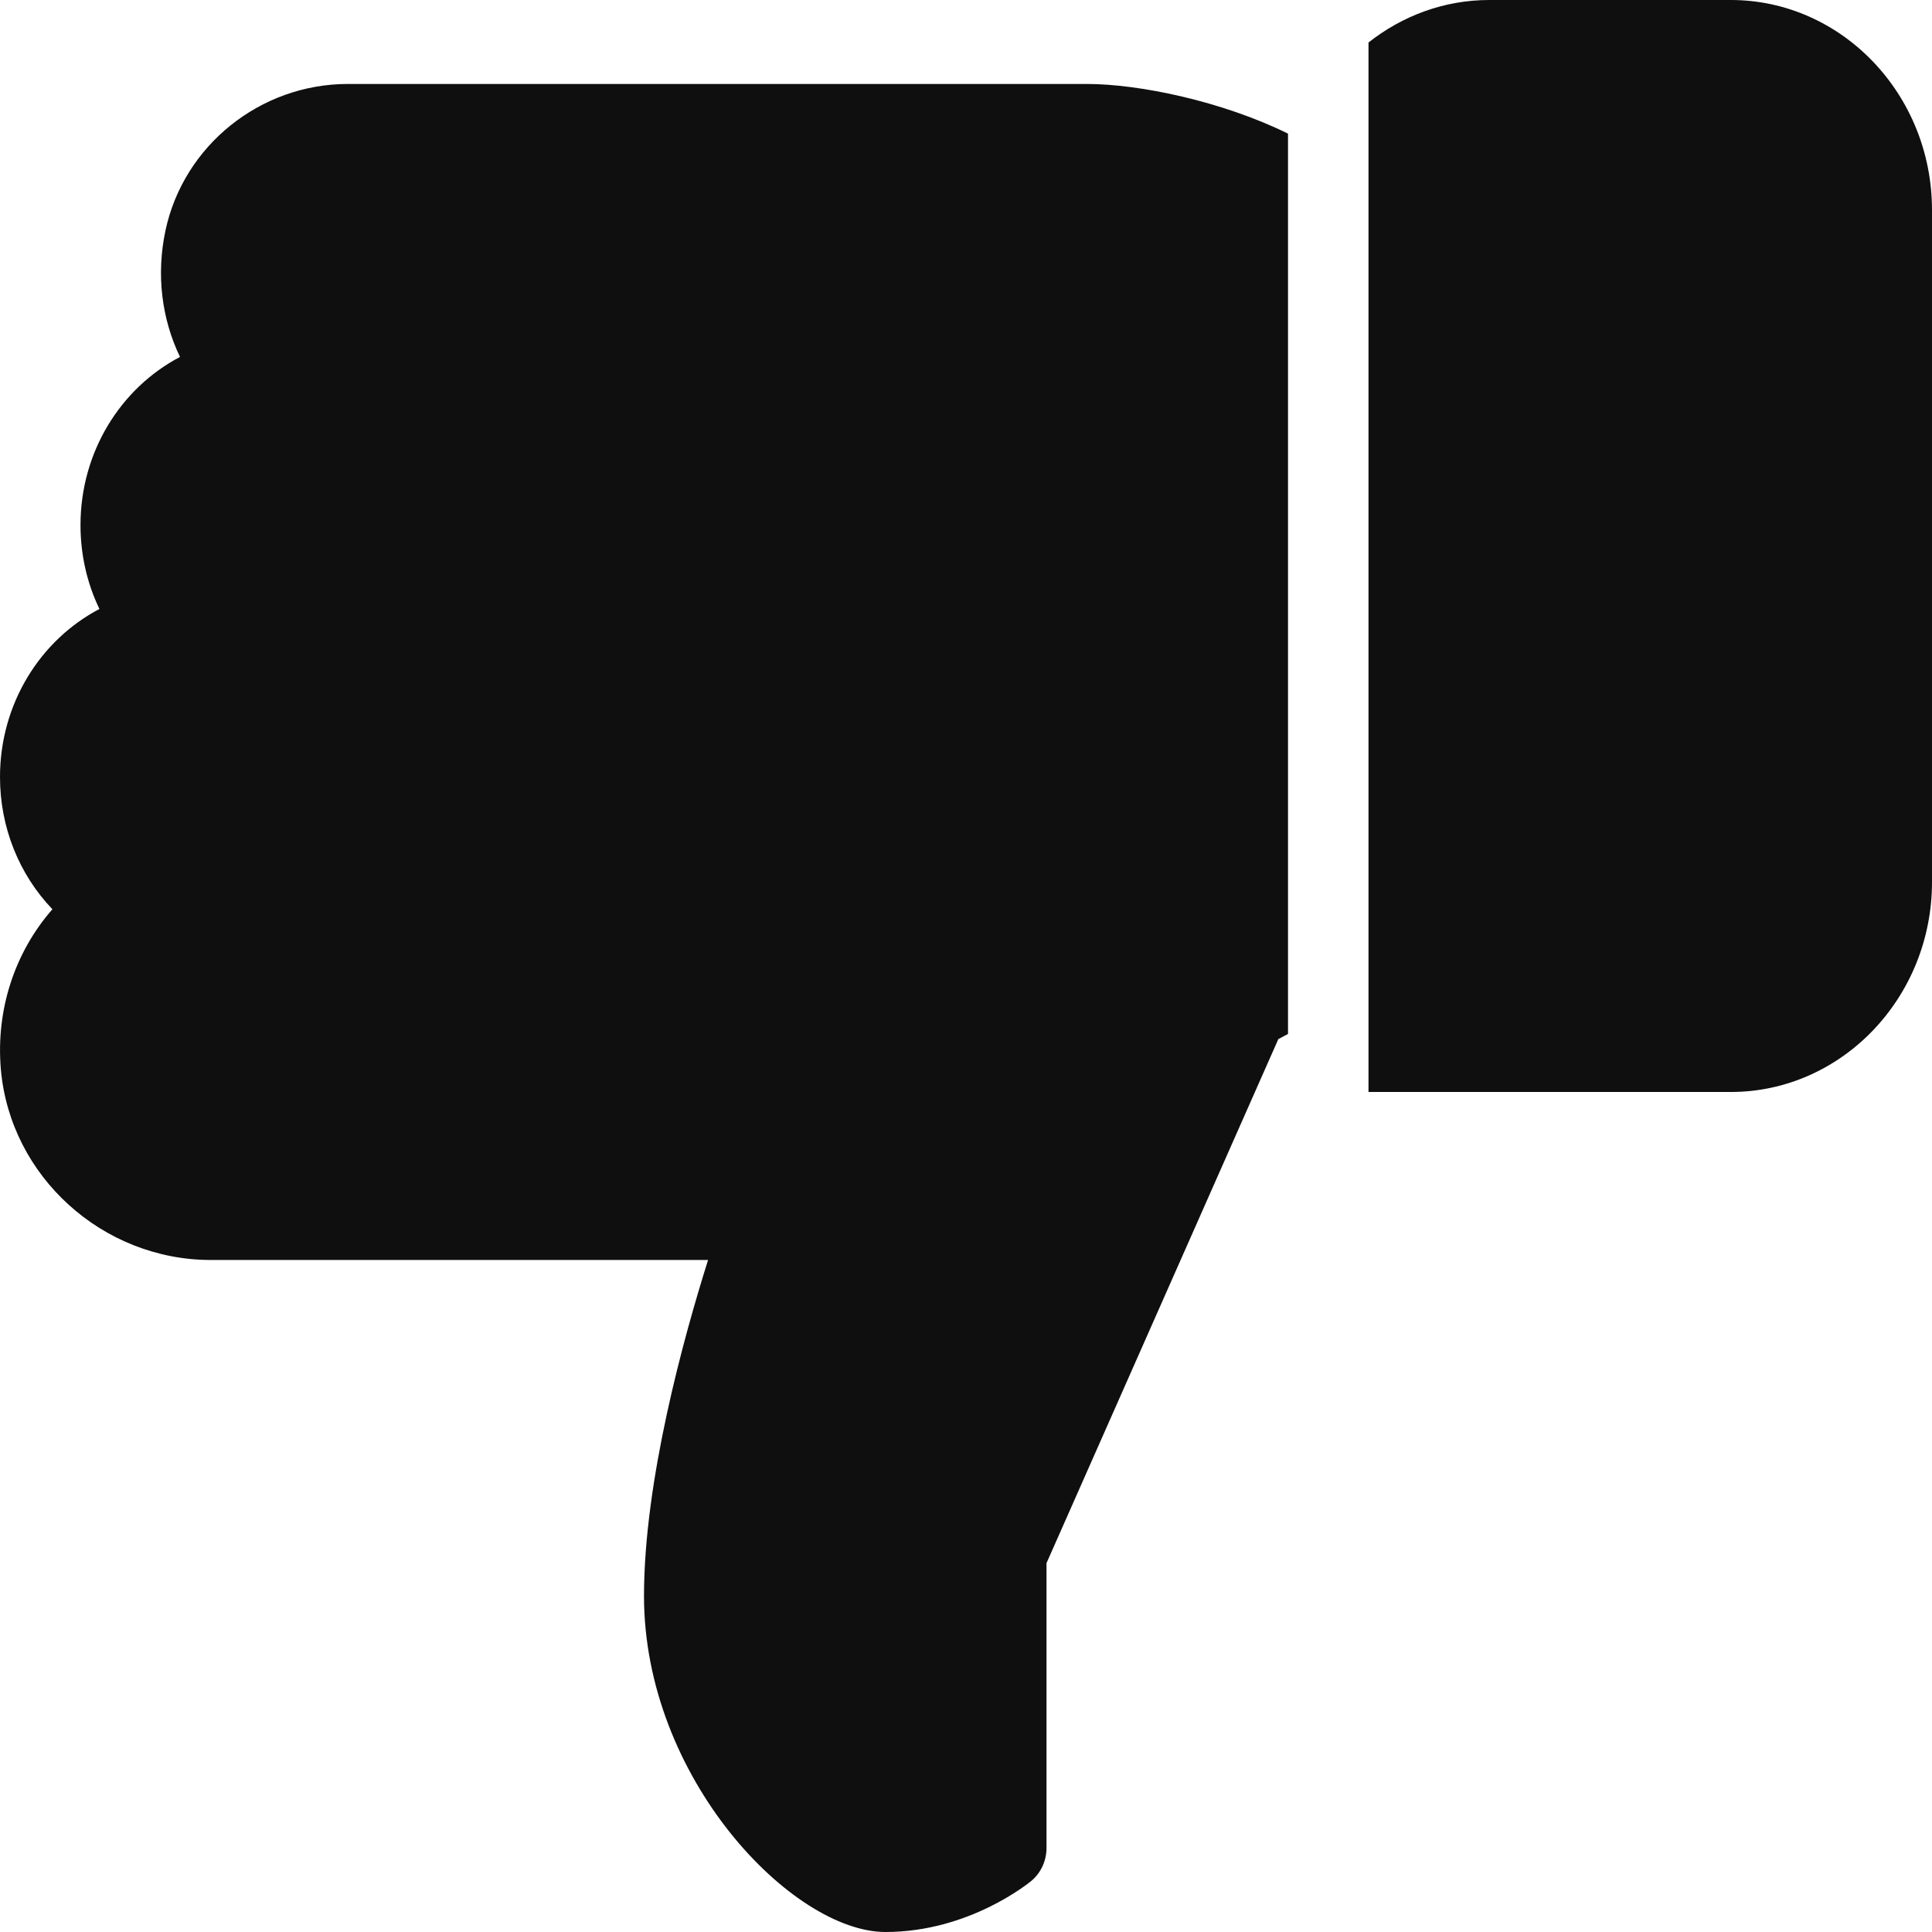 <svg width="24" height="24" viewBox="0 0 24 24" fill="none" xmlns="http://www.w3.org/2000/svg">
<path d="M21.5 13.565C22.878 13.565 24 12.394 24 10.957V2.609C24 1.171 22.878 -3.43323e-05 21.5 -3.43323e-05H18.5C17.937 -3.43323e-05 17.419 0.198 17 0.528V13.565H21.5Z" fill="#0E0F0E"/>
<path d="M1.52588e-05 9.652C1.52588e-05 10.279 0.238 10.864 0.651 11.295C0.184 11.828 -0.054 12.543 0.011 13.287C0.128 14.613 1.273 15.652 2.619 15.652H8.796C8.49 16.622 8 18.399 8 19.826C8 22.089 9.843 24 11 24C12.039 24 12.781 23.39 12.813 23.364C12.931 23.265 13 23.115 13 22.956V19.418L15.88 12.908L16 12.844V1.66C15.186 1.259 14.156 1.043 13.5 1.043H4.321C3.232 1.043 2.279 1.809 2.055 2.866C1.94 3.41 2.007 3.958 2.236 4.434C1.497 4.822 1 5.616 1 6.522C1 6.891 1.081 7.245 1.235 7.565C0.496 7.953 1.52588e-05 8.747 1.52588e-05 9.652Z" fill="#0E0F0E"/>
</svg>
